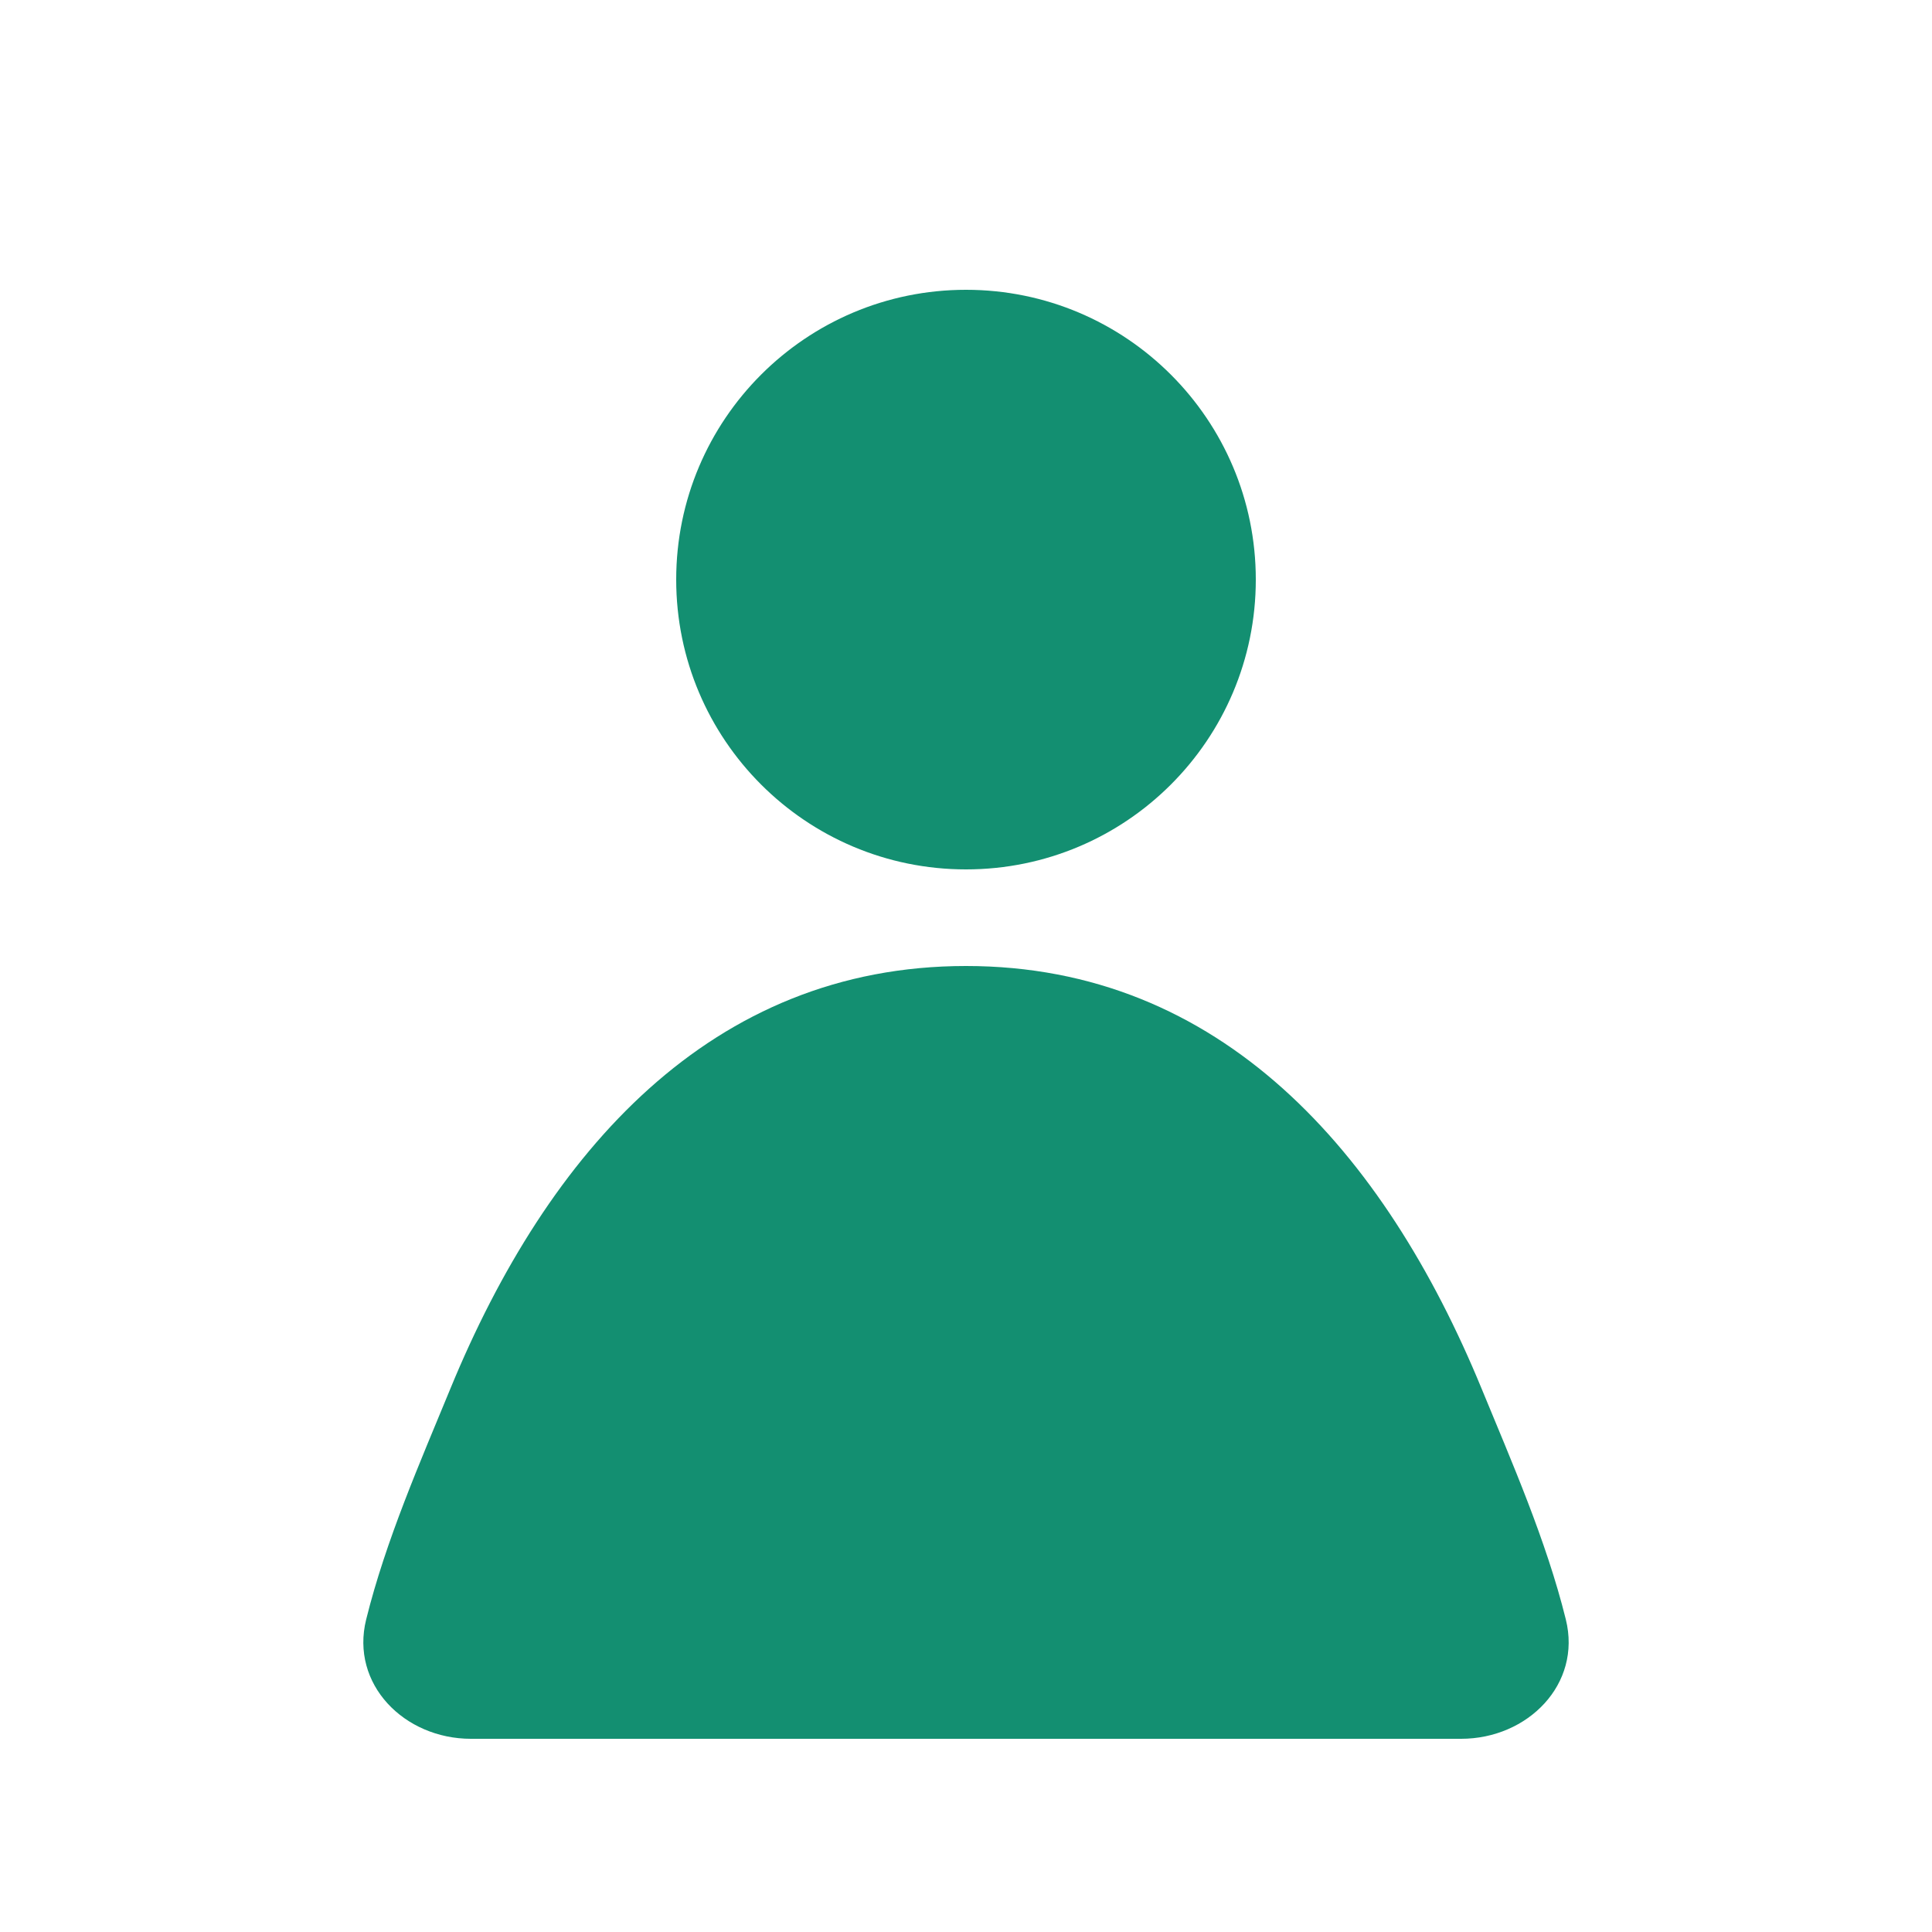 <svg width="32" height="32" viewBox="0 0 32 32" fill="none" xmlns="http://www.w3.org/2000/svg">
<path d="M16 14.4C18.651 14.4 20.8 12.251 20.8 9.6C20.8 6.949 18.651 4.8 16 4.8C13.349 4.8 11.2 6.949 11.2 9.6C11.2 12.251 13.349 14.4 16 14.4Z" fill="#138F71"/>
<path d="M7.8 28.8C6.695 28.8 5.799 27.895 6.065 26.823C6.39 25.512 6.96 24.215 7.46 23C9.074 19.079 11.78 16 16 16C20.22 16 22.927 19.079 24.54 23C25.04 24.215 25.61 25.512 25.935 26.823C26.201 27.895 25.305 28.8 24.2 28.8H7.8Z" fill="#138F71"/>
</svg>

